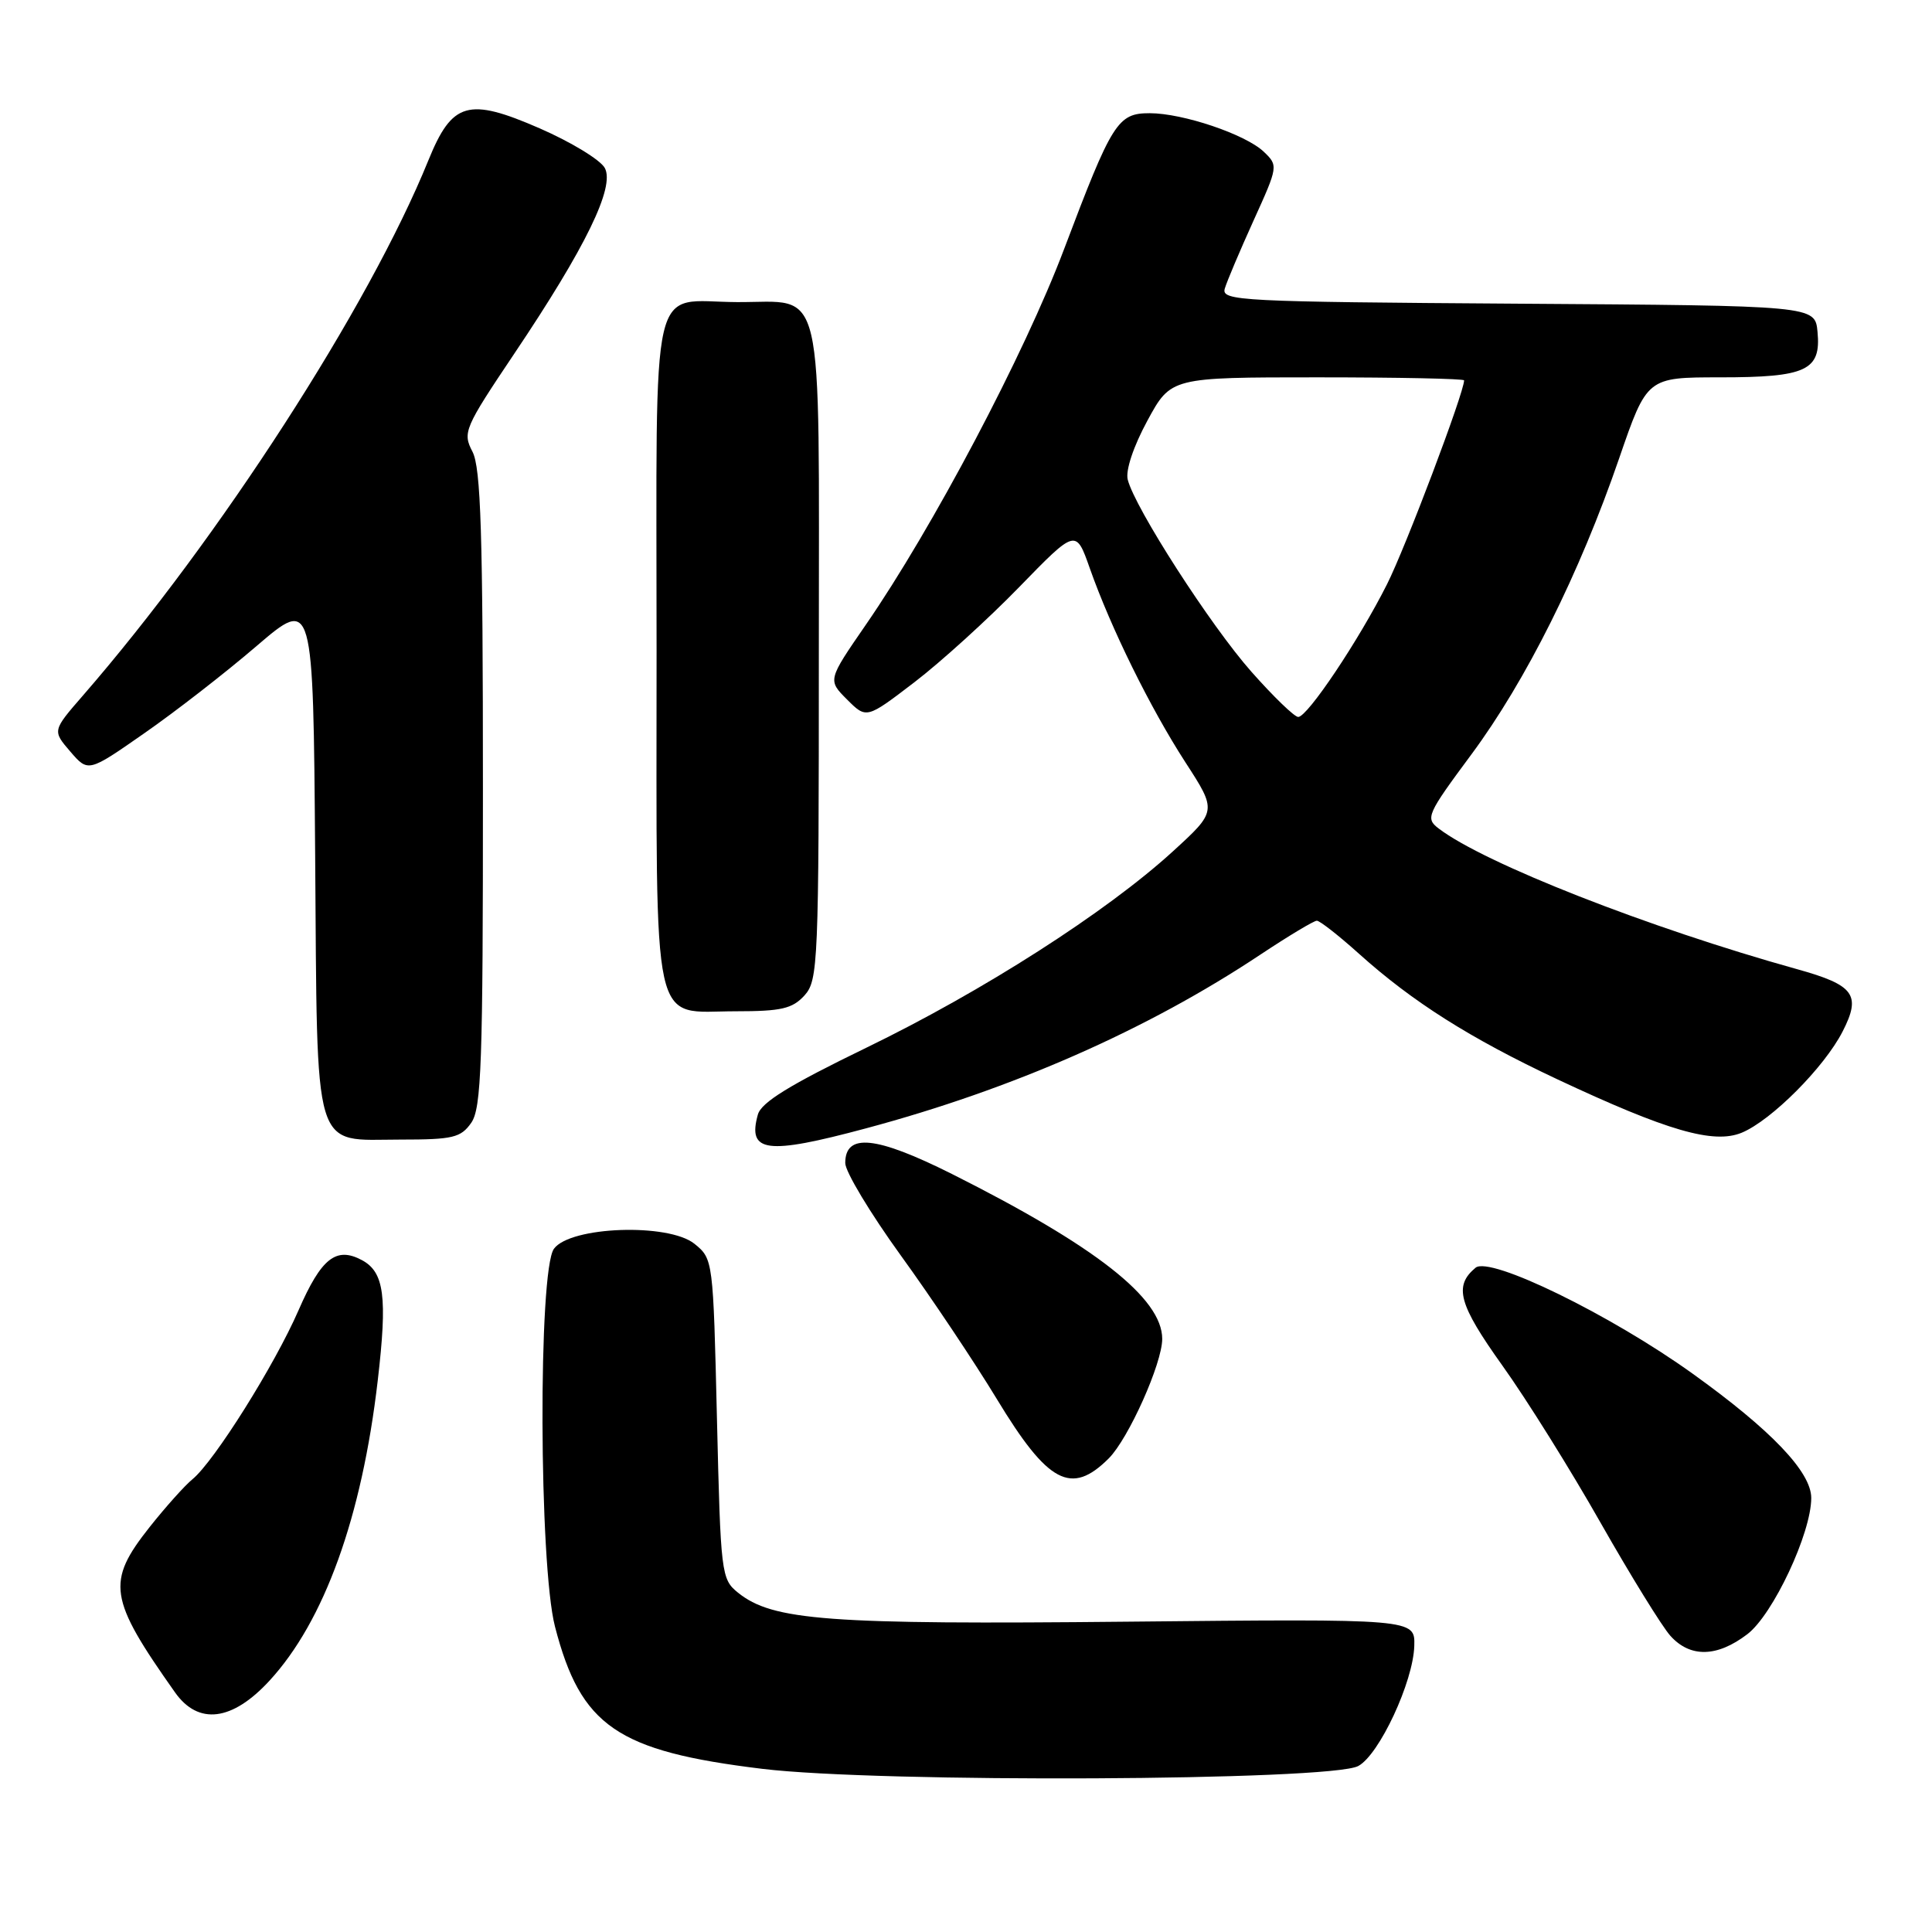 <?xml version="1.0" encoding="UTF-8" standalone="no"?>
<!DOCTYPE svg PUBLIC "-//W3C//DTD SVG 1.1//EN" "http://www.w3.org/Graphics/SVG/1.1/DTD/svg11.dtd" >
<svg xmlns="http://www.w3.org/2000/svg" xmlns:xlink="http://www.w3.org/1999/xlink" version="1.1" viewBox="0 0 256 256">
 <g >
 <path fill="currentColor"
d=" M 179.97 234.01 C 182.75 232.53 187.27 222.84 187.40 218.08 C 187.50 214.50 187.50 214.50 149.50 214.88 C 109.65 215.28 102.38 214.74 97.78 211.03 C 95.57 209.24 95.49 208.55 95.00 188.00 C 94.50 166.93 94.49 166.81 92.02 164.81 C 88.59 162.04 75.57 162.49 73.40 165.47 C 71.30 168.34 71.41 207.32 73.54 215.54 C 76.96 228.74 81.77 232.04 101.00 234.38 C 116.46 236.26 176.30 235.98 179.97 234.01 Z  M 35.70 222.71 C 42.97 214.82 47.95 201.02 50.05 182.95 C 51.35 171.82 50.92 168.56 47.95 166.97 C 44.54 165.15 42.57 166.71 39.56 173.61 C 36.38 180.91 28.38 193.65 25.51 196.00 C 24.50 196.82 21.94 199.68 19.83 202.34 C 14.06 209.63 14.38 211.78 23.19 224.25 C 26.28 228.62 30.76 228.07 35.70 222.71 Z  M 231.53 216.54 C 234.93 213.95 240.00 203.15 240.00 198.49 C 240.00 195.05 234.70 189.49 224.27 182.01 C 213.39 174.20 197.42 166.41 195.52 167.98 C 192.61 170.40 193.27 172.82 199.07 180.94 C 202.28 185.42 208.14 194.81 212.10 201.80 C 216.07 208.78 220.22 215.51 221.33 216.75 C 223.96 219.68 227.52 219.60 231.53 216.54 Z  M 146.92 193.24 C 149.54 190.61 154.00 180.65 154.00 177.41 C 154.00 172.03 145.18 165.12 126.12 155.55 C 116.07 150.52 112.00 150.10 112.00 154.11 C 112.00 155.25 115.31 160.75 119.35 166.34 C 123.40 171.93 129.12 180.49 132.08 185.37 C 138.87 196.58 141.95 198.21 146.92 193.24 Z  M 114.72 149.52 C 134.19 144.31 152.04 136.45 167.01 126.49 C 170.73 124.02 174.09 122.00 174.49 122.00 C 174.88 122.00 177.41 123.98 180.10 126.40 C 187.17 132.75 194.76 137.56 206.33 143.00 C 220.92 149.85 227.06 151.63 230.79 150.09 C 234.72 148.46 241.73 141.43 244.16 136.67 C 246.65 131.81 245.70 130.53 238.12 128.42 C 218.47 122.95 196.66 114.39 190.63 109.78 C 188.85 108.42 189.06 107.93 194.97 99.96 C 202.19 90.22 209.30 75.98 214.54 60.75 C 218.24 50.00 218.24 50.00 227.93 50.00 C 239.37 50.00 241.32 49.09 240.83 43.96 C 240.50 40.50 240.50 40.50 201.14 40.24 C 164.29 39.99 161.81 39.87 162.29 38.24 C 162.57 37.28 164.29 33.23 166.10 29.23 C 169.37 22.03 169.38 21.94 167.45 20.10 C 165.03 17.80 156.74 15.00 152.34 15.00 C 148.10 15.00 147.36 16.17 141.00 33.00 C 135.74 46.93 123.57 69.98 114.71 82.81 C 109.67 90.12 109.67 90.12 112.24 92.69 C 114.81 95.26 114.81 95.26 121.15 90.41 C 124.64 87.74 130.89 82.07 135.03 77.81 C 142.56 70.07 142.56 70.07 144.40 75.29 C 147.20 83.23 152.40 93.78 157.06 100.99 C 161.26 107.47 161.26 107.47 155.38 112.84 C 146.61 120.85 130.22 131.35 114.77 138.84 C 104.61 143.77 100.87 146.07 100.42 147.69 C 99.02 152.72 101.56 153.05 114.72 149.52 Z  M 62.44 148.78 C 63.79 146.85 64.00 140.95 63.99 104.53 C 63.99 70.67 63.72 61.98 62.60 59.84 C 61.28 57.31 61.52 56.73 68.16 46.84 C 77.61 32.77 81.50 24.79 80.14 22.26 C 79.56 21.19 75.69 18.83 71.52 17.01 C 62.04 12.88 59.91 13.49 56.76 21.25 C 48.91 40.61 29.02 71.42 10.99 92.16 C 6.94 96.82 6.94 96.82 9.31 99.58 C 11.69 102.34 11.69 102.34 19.09 97.18 C 23.17 94.35 29.88 89.14 34.00 85.60 C 41.50 79.18 41.50 79.18 41.76 113.28 C 42.07 153.62 41.29 151.00 53.10 151.00 C 60.01 151.00 61.06 150.75 62.44 148.78 Z  M 106.60 131.90 C 108.41 129.89 108.50 127.67 108.50 86.44 C 108.50 36.13 109.42 40.09 97.68 40.03 C 85.94 39.98 87.00 35.40 87.00 86.21 C 87.00 137.80 86.17 134.00 97.50 134.00 C 103.54 134.00 104.99 133.66 106.60 131.90 Z  M 165.81 89.00 C 160.41 82.90 150.36 67.28 149.43 63.55 C 149.12 62.34 150.19 59.14 152.03 55.75 C 155.15 50.00 155.15 50.00 174.58 50.00 C 185.26 50.00 194.00 50.18 194.00 50.40 C 194.00 52.03 186.24 72.56 183.78 77.43 C 180.04 84.86 173.25 95.00 172.02 95.00 C 171.52 95.00 168.73 92.30 165.81 89.00 Z "/>
</g>
</svg>